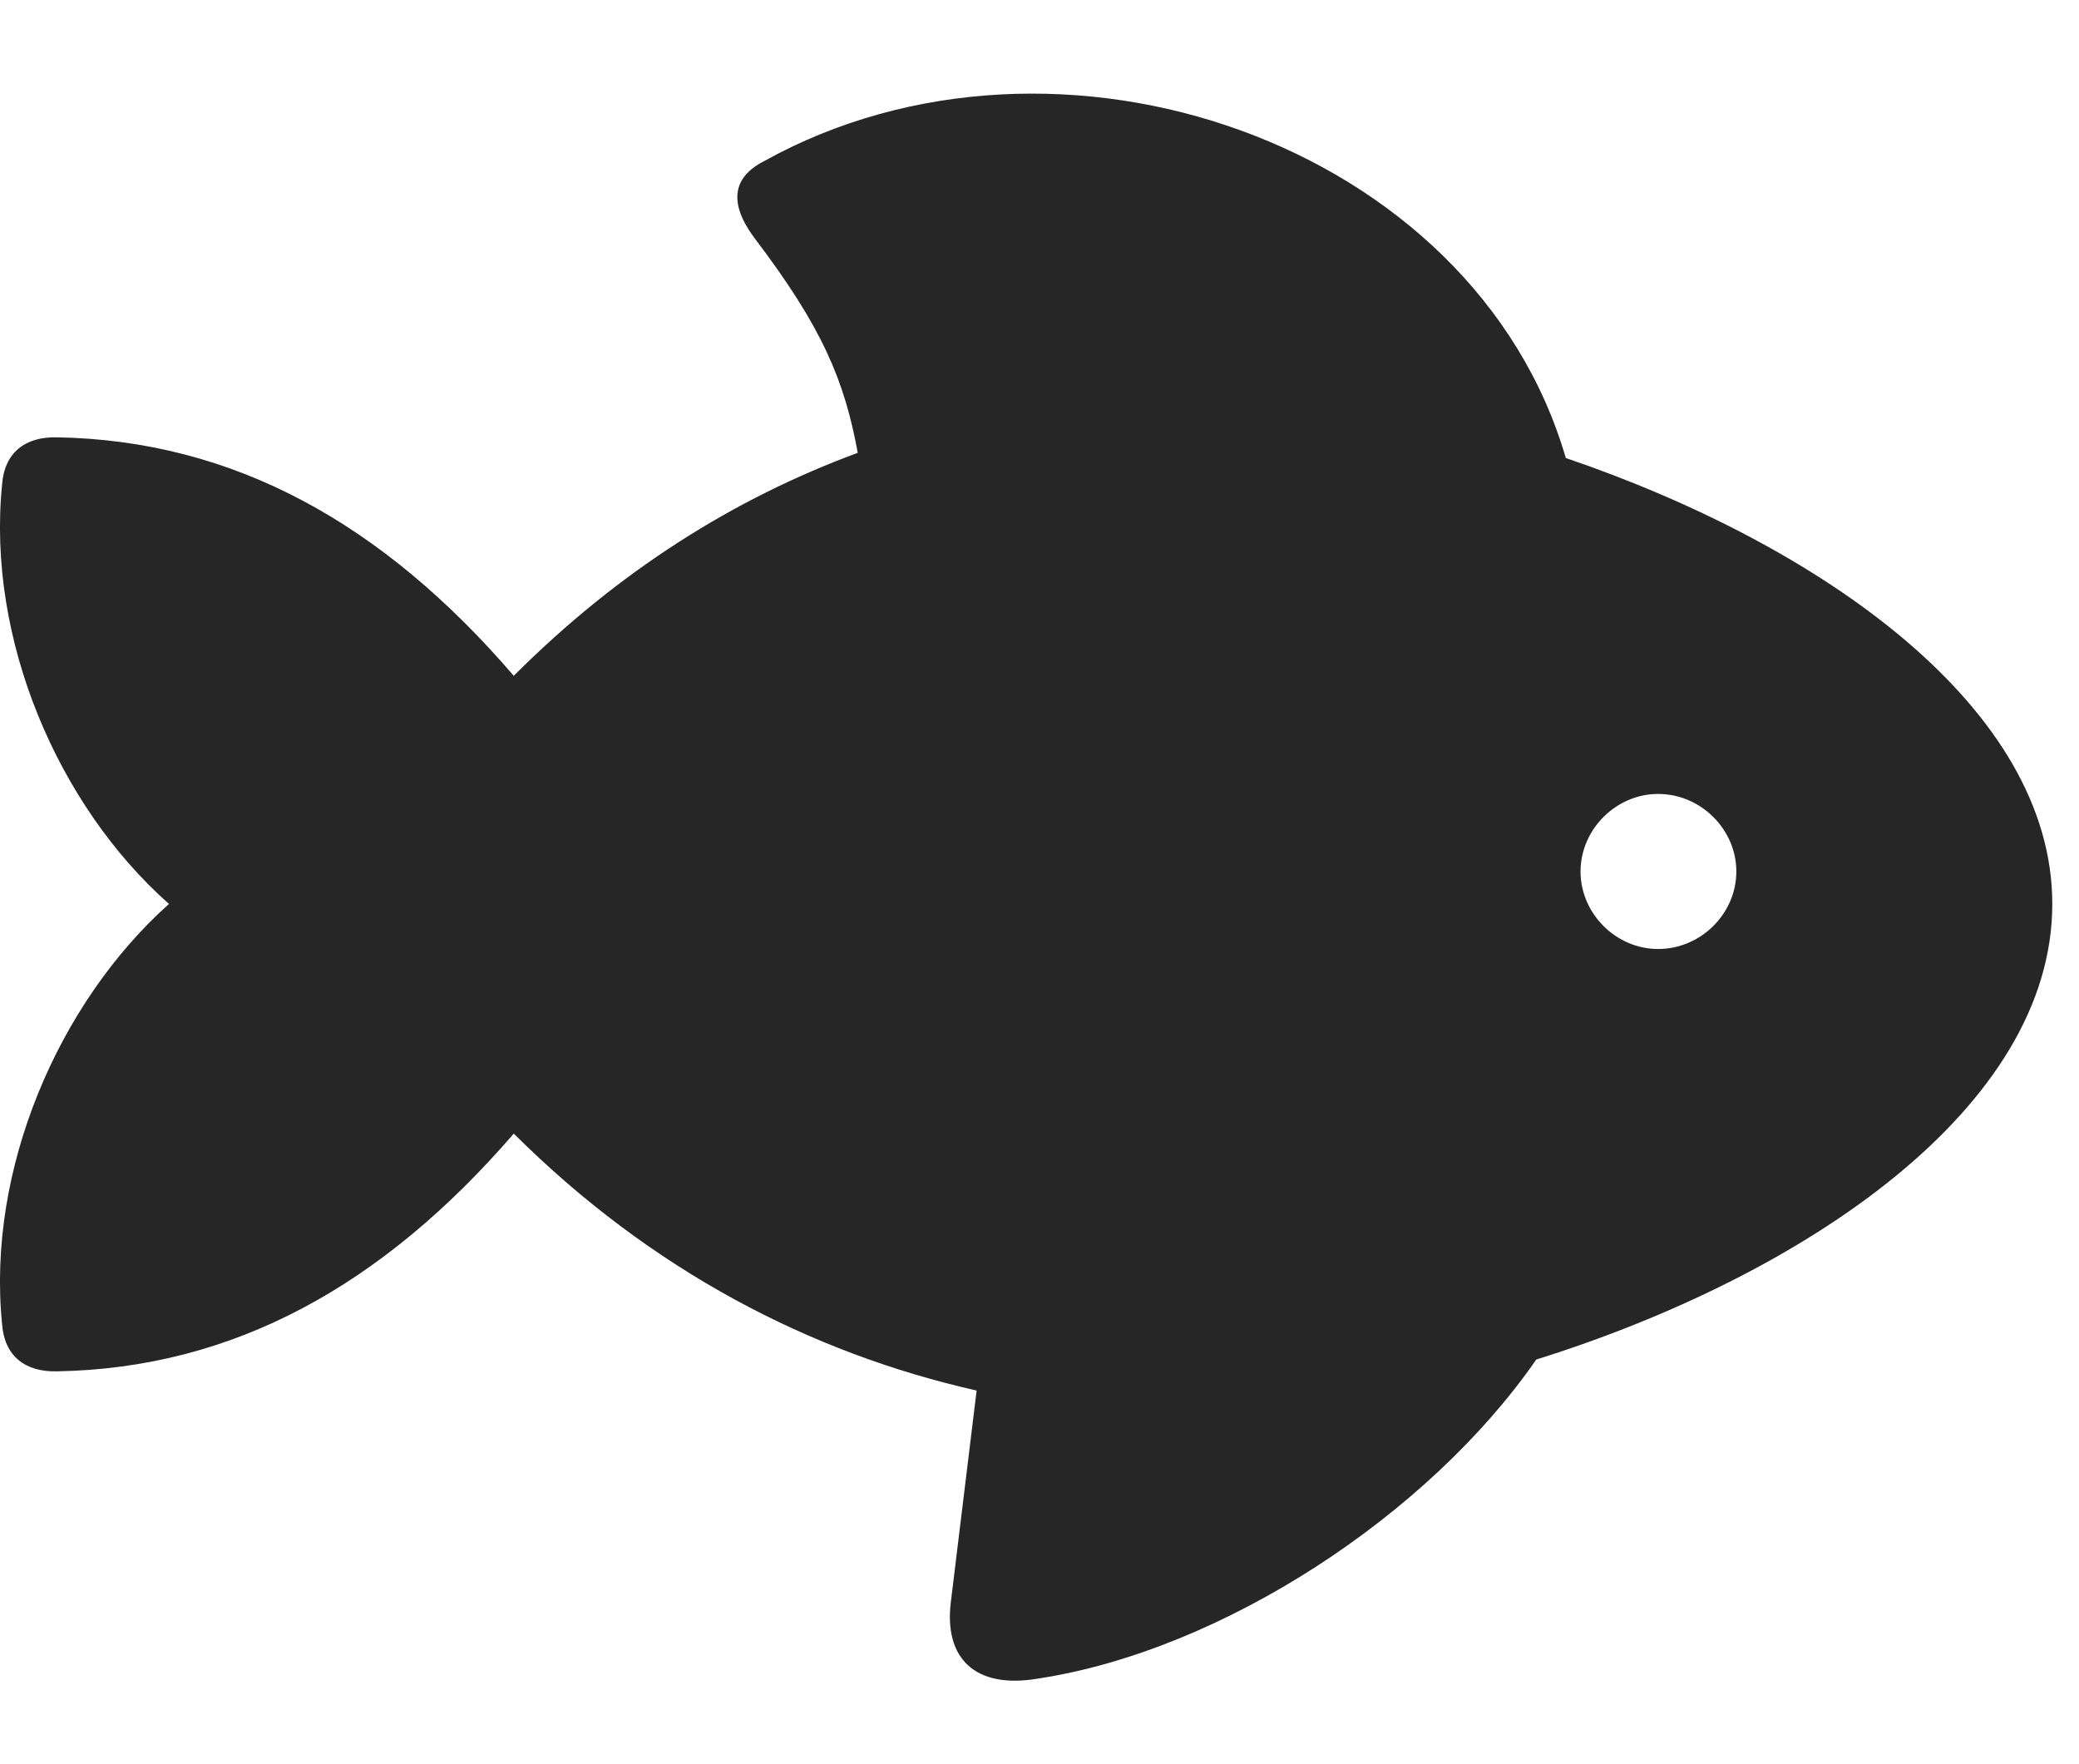 <svg width="33" height="28" viewBox="0 0 33 28" fill="none" xmlns="http://www.w3.org/2000/svg">
<path d="M0.033 21.015C0.069 21.519 0.397 21.777 0.901 21.765C3.713 21.718 6.08 20.394 8.155 17.992C10.334 20.16 12.854 21.472 15.502 22.07L15.092 25.433C14.986 26.312 15.467 26.816 16.486 26.64C19.393 26.195 22.674 24.05 24.385 21.578C28.651 20.242 32.576 17.582 32.576 14.347C32.576 11.242 28.944 8.664 24.854 7.269C23.401 2.277 16.791 -0.032 12.127 2.558C11.623 2.816 11.565 3.226 11.975 3.777C13.053 5.195 13.405 6.039 13.615 7.187C11.647 7.914 9.819 9.062 8.155 10.726C6.08 8.312 3.713 6.988 0.901 6.941C0.397 6.929 0.069 7.187 0.033 7.691C-0.213 10.152 0.924 12.789 2.682 14.347C0.924 15.918 -0.213 18.566 0.033 21.015ZM26.319 15.062C25.651 15.062 25.088 14.5 25.088 13.832C25.088 13.164 25.651 12.601 26.319 12.601C26.998 12.601 27.561 13.164 27.561 13.832C27.561 14.5 26.998 15.062 26.319 15.062Z" fill="black" fill-opacity="0.85"/>
</svg>
